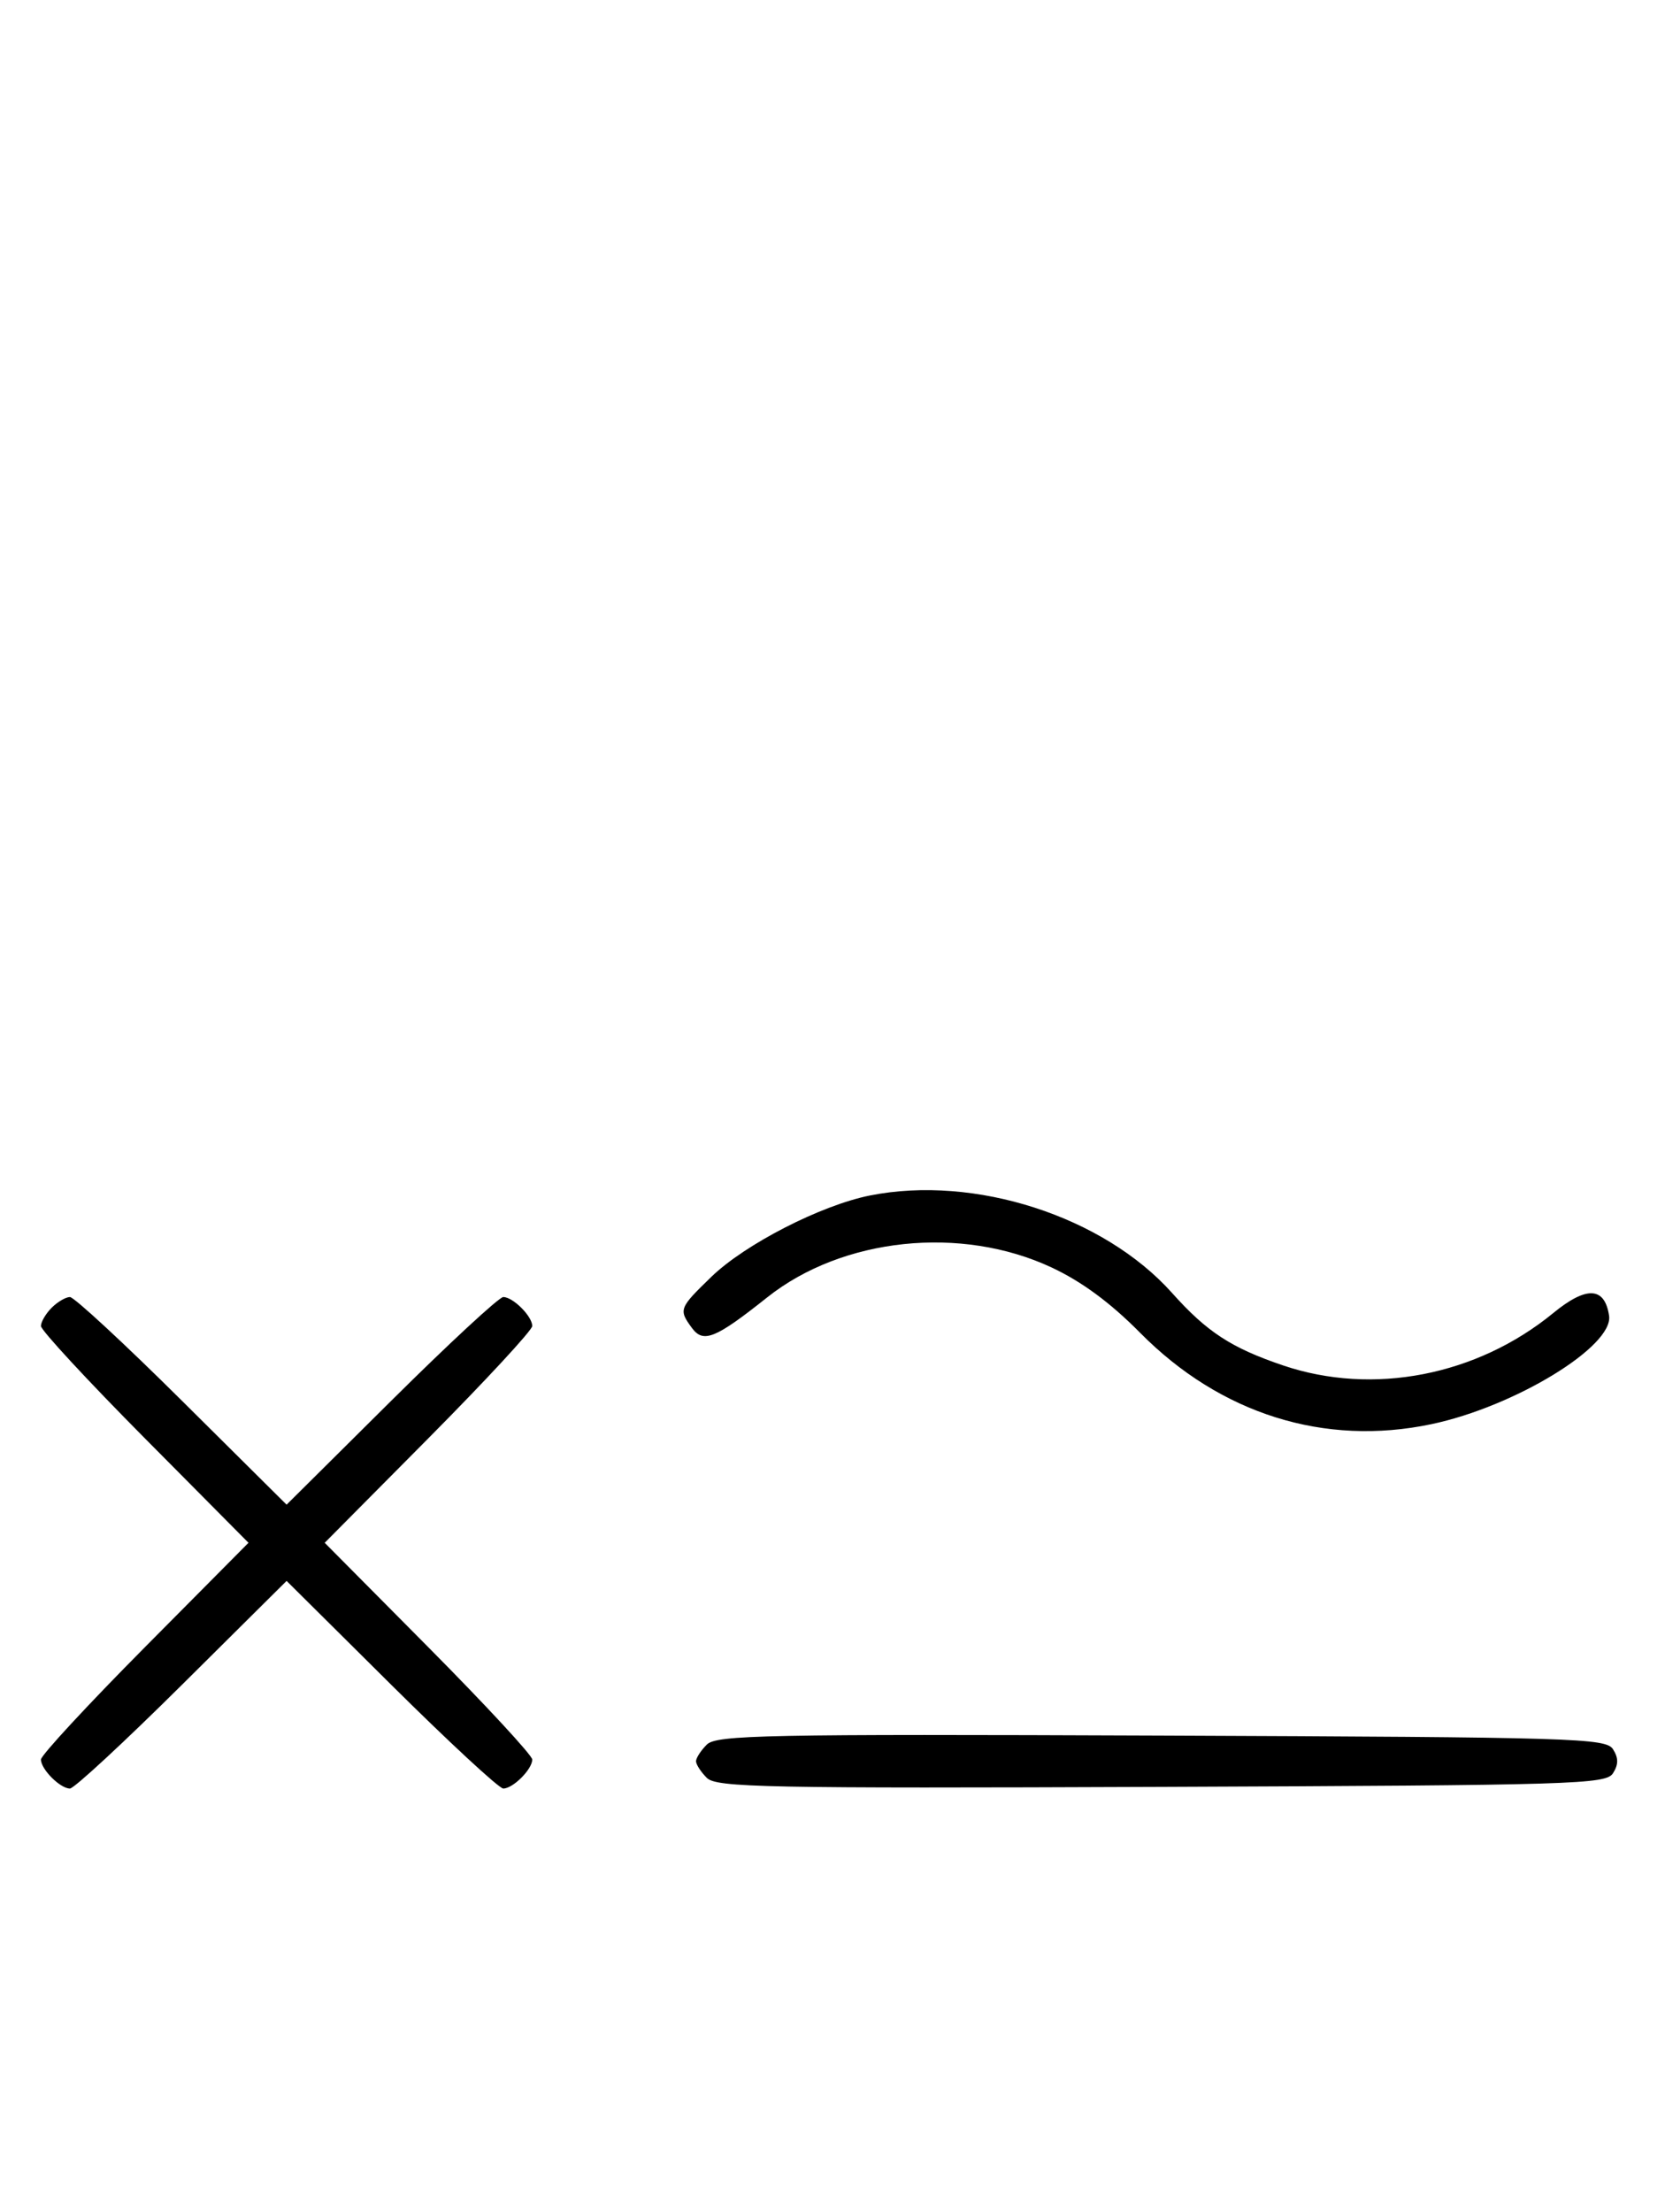 <svg xmlns="http://www.w3.org/2000/svg" width="244" height="324" viewBox="0 0 244 324" version="1.1">
	<path d="M 127.500 175.123 C 120.325 176.549, 109.193 182.253, 104.250 187.037 C 99.513 191.622, 99.430 191.838, 101.390 194.519 C 103.065 196.809, 104.831 196.095, 112.426 190.055 C 123.448 181.290, 140.843 179.462, 154.117 185.674 C 158.523 187.736, 162.732 190.840, 167.072 195.230 C 178.841 207.133, 194.076 211.917, 209.746 208.629 C 221.964 206.066, 236.475 197.218, 235.805 192.740 C 235.167 188.483, 232.492 188.356, 227.618 192.350 C 216.422 201.524, 201.206 204.474, 188.040 200.022 C 180.453 197.456, 176.862 195.115, 171.766 189.409 C 161.721 178.165, 142.847 172.074, 127.500 175.123 M 7.571 191.571 C 6.707 192.436, 6 193.640, 6 194.249 C 6 194.857, 12.844 202.250, 21.208 210.677 L 36.416 226 21.208 241.323 C 12.844 249.750, 6 257.143, 6 257.751 C 6 259.181, 8.819 262, 10.249 262 C 10.857 262, 18.250 255.156, 26.677 246.792 L 42 231.584 57.323 246.792 C 65.750 255.156, 73.143 262, 73.751 262 C 75.181 262, 78 259.181, 78 257.751 C 78 257.143, 71.156 249.750, 62.792 241.323 L 47.584 226 62.792 210.677 C 71.156 202.250, 78 194.857, 78 194.249 C 78 192.819, 75.181 190, 73.751 190 C 73.143 190, 65.750 196.844, 57.323 205.208 L 42 220.416 26.677 205.208 C 18.250 196.844, 10.857 190, 10.249 190 C 9.640 190, 8.436 190.707, 7.571 191.571 M 103.579 255.564 C 102.710 256.432, 102 257.529, 102 258 C 102 258.471, 102.710 259.568, 103.579 260.436 C 104.990 261.847, 112.058 261.987, 170.220 261.757 C 230.934 261.517, 235.356 261.383, 236.386 259.750 C 237.191 258.474, 237.191 257.526, 236.386 256.250 C 235.356 254.617, 230.934 254.483, 170.220 254.243 C 112.058 254.013, 104.990 254.153, 103.579 255.564 " stroke="none" fill="black" fill-rule="evenodd"/>
</svg>